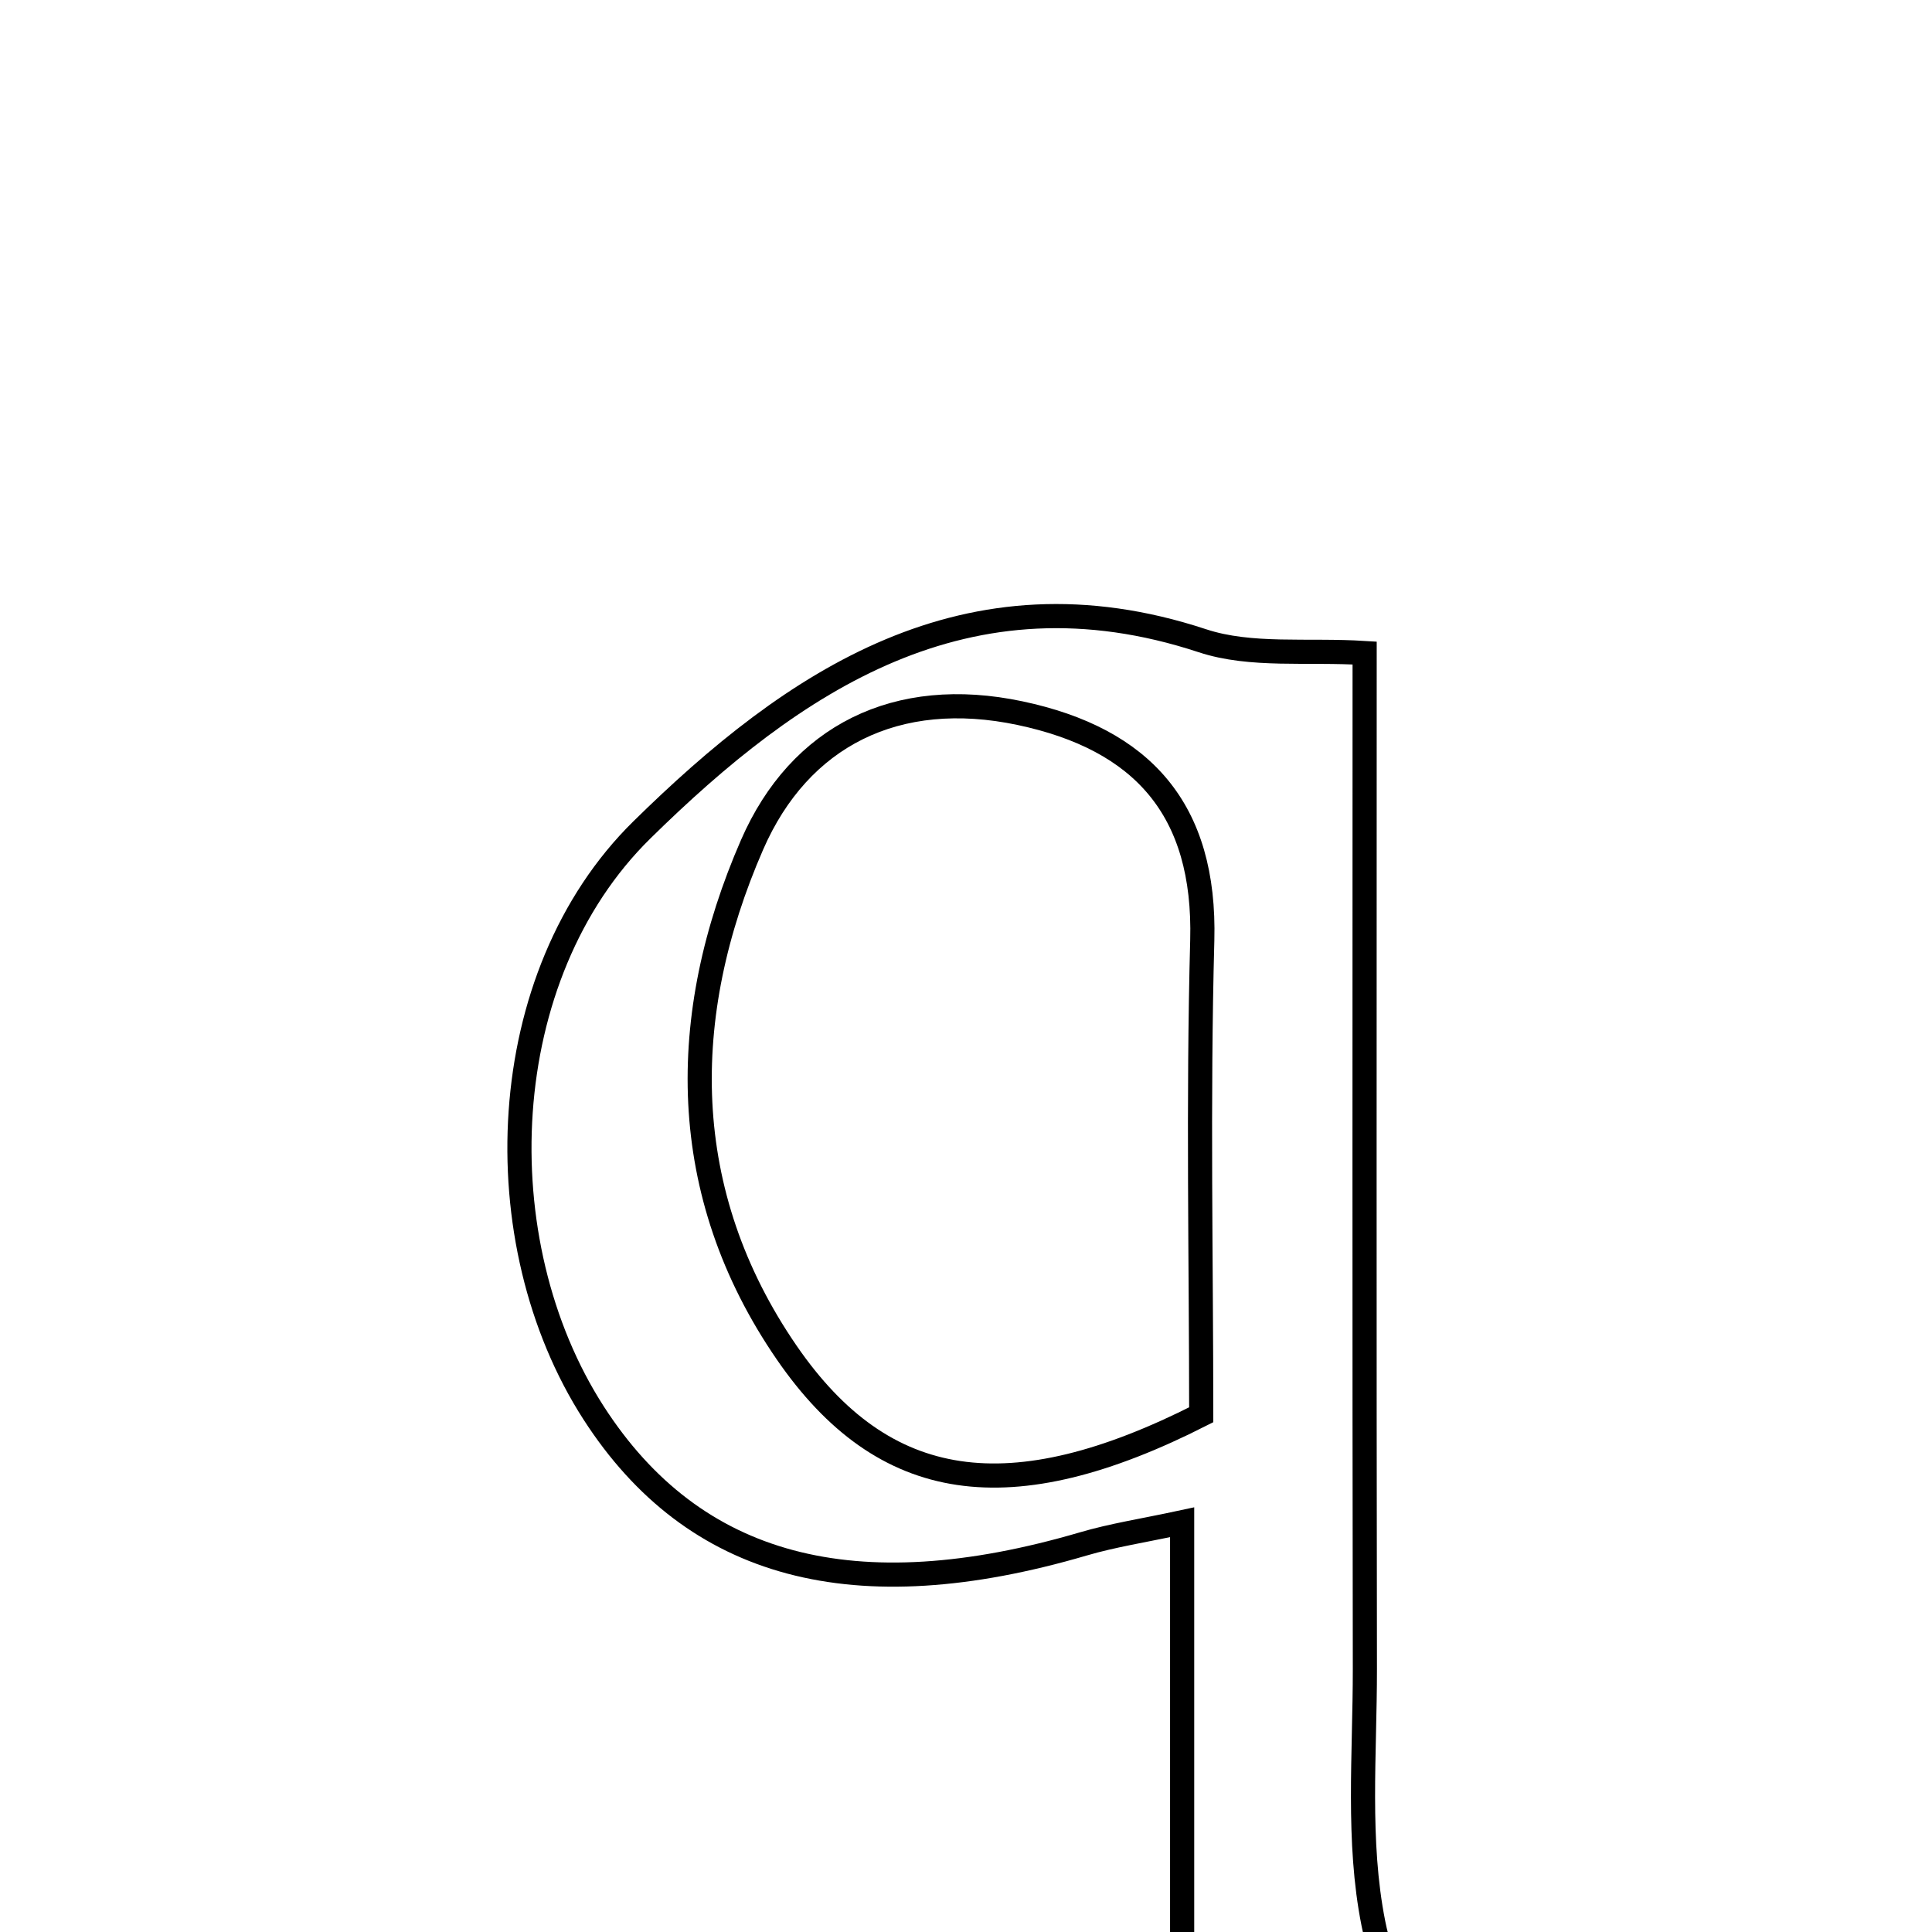 <svg xmlns="http://www.w3.org/2000/svg" viewBox="0.0 0.0 24.0 24.0" height="200px" width="200px"><path fill="none" stroke="black" stroke-width=".3" stroke-opacity="1.0"  filling="0" d="M14.935 7.959 C15.54 8.159 16.242 8.067 16.952 8.112 C16.952 12.309 16.948 16.52 16.955 20.73 C16.956 21.788 16.857 22.874 17.061 23.895 C17.233 24.758 17.778 25.546 18.297 26.666 C17.221 26.722 15.91 26.79 14.685 26.853 C14.685 24.073 14.685 21.537 14.685 18.91 C14.197 19.015 13.821 19.072 13.458 19.179 C10.616 20.013 8.619 19.483 7.375 17.553 C6.001 15.421 6.131 12.12 7.974 10.309 C9.85 8.465 12.005 6.993 14.935 7.959"></path>
<path fill="none" stroke="black" stroke-width=".3" stroke-opacity="1.0"  filling="0" d="M12.671 8.859 C14.192 9.181 14.978 10.056 14.935 11.682 C14.881 13.685 14.922 15.69 14.922 17.575 C12.549 18.78 10.98 18.556 9.773 16.803 C8.41 14.821 8.416 12.618 9.343 10.493 C9.933 9.141 11.139 8.535 12.671 8.859"></path></svg>